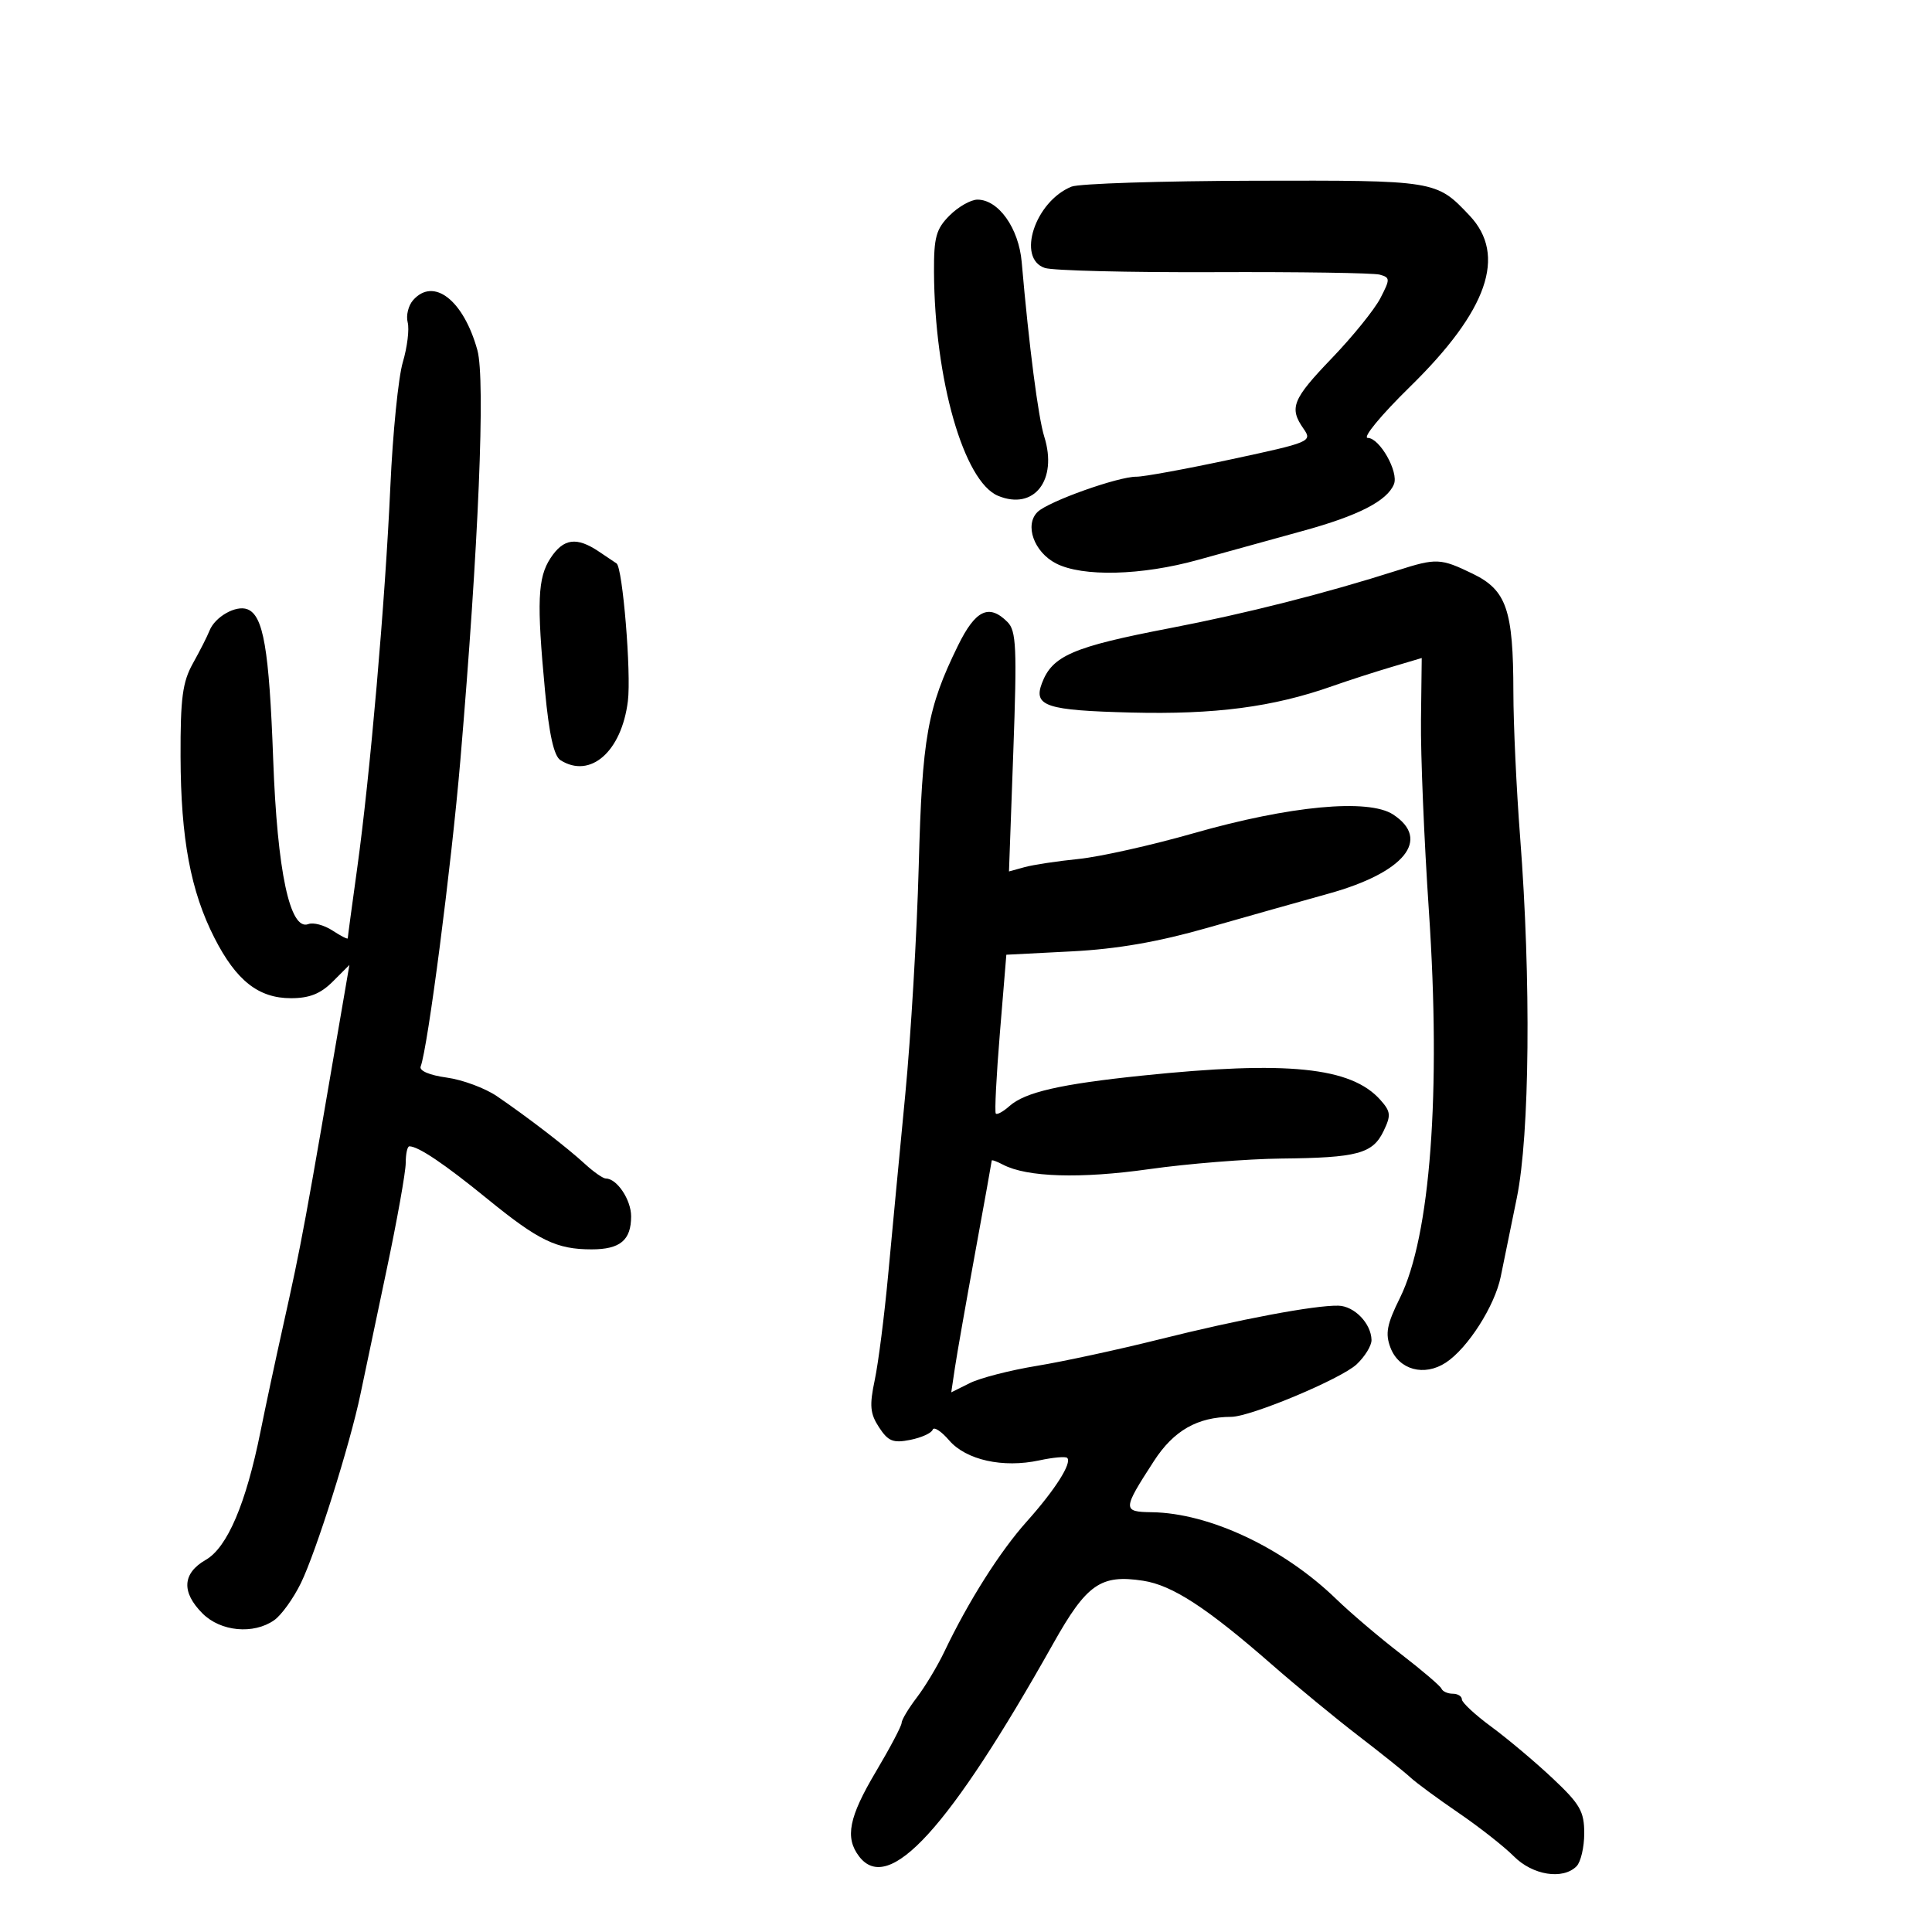 <svg xmlns="http://www.w3.org/2000/svg" width="300" height="300" viewBox="0 0 300 300" version="1.1">
	<path d="M 166.388 28.980 C 160.721 31.270, 157.815 40.141, 162.250 41.611 C 163.488 42.021, 175.300 42.313, 188.500 42.260 C 201.700 42.206, 213.284 42.380, 214.242 42.646 C 215.875 43.100, 215.882 43.328, 214.339 46.310 C 213.435 48.060, 210.063 52.231, 206.847 55.580 C 200.669 62.014, 200.141 63.328, 202.420 66.582 C 203.800 68.553, 203.489 68.684, 191.170 71.326 C 184.201 72.821, 177.584 74.034, 176.465 74.022 C 173.649 73.992, 162.801 77.857, 161.120 79.490 C 159.051 81.501, 160.551 85.717, 163.965 87.482 C 168.079 89.609, 177.284 89.377, 186.068 86.925 C 190.155 85.784, 197.454 83.767, 202.286 82.444 C 210.916 80.082, 215.389 77.789, 216.450 75.187 C 217.222 73.293, 214.230 68, 212.387 68 C 211.522 68, 214.441 64.462, 218.932 60.066 C 231.016 48.240, 234.012 39.636, 228.193 33.473 C 223.023 27.997, 223.013 27.995, 194.764 28.063 C 180.319 28.098, 167.550 28.511, 166.388 28.980 M 147.455 33.455 C 145.359 35.550, 145.005 36.831, 145.031 42.205 C 145.113 58.906, 149.654 74.786, 154.979 76.991 C 160.563 79.304, 164.273 74.552, 162.152 67.803 C 161.216 64.826, 159.777 53.690, 158.649 40.688 C 158.193 35.433, 155.050 31, 151.780 31 C 150.751 31, 148.805 32.105, 147.455 33.455 M 64.150 46.603 C 63.408 47.442, 63.027 48.997, 63.305 50.057 C 63.582 51.117, 63.242 53.901, 62.549 56.242 C 61.855 58.584, 60.986 67.250, 60.616 75.500 C 59.813 93.402, 57.458 120.494, 55.450 134.924 C 54.653 140.657, 54 145.505, 54 145.697 C 54 145.889, 52.938 145.351, 51.641 144.500 C 50.343 143.650, 48.651 143.197, 47.881 143.492 C 45.024 144.589, 43.058 135.374, 42.419 117.891 C 41.793 100.745, 40.900 95.559, 38.412 94.605 C 36.636 93.923, 33.372 95.777, 32.523 97.950 C 32.189 98.803, 31.036 101.075, 29.960 103 C 28.341 105.896, 28.009 108.398, 28.037 117.500 C 28.076 130.232, 29.603 138.395, 33.306 145.651 C 36.686 152.277, 40.145 155, 45.180 155 C 48.051 155, 49.777 154.314, 51.672 152.419 L 54.253 149.838 53.683 153.169 C 47.249 190.779, 46.871 192.826, 43.933 206 C 42.768 211.225, 41.202 218.547, 40.454 222.271 C 38.198 233.489, 35.298 240.292, 31.954 242.211 C 28.312 244.302, 28.137 247.228, 31.455 250.545 C 34.262 253.353, 39.371 253.830, 42.577 251.583 C 43.690 250.804, 45.553 248.217, 46.718 245.833 C 49.069 241.025, 54.359 224.252, 55.969 216.500 C 56.541 213.750, 58.356 205.120, 60.004 197.322 C 61.652 189.525, 63 181.987, 63 180.572 C 63 179.158, 63.255 178, 63.566 178 C 64.955 178, 69.032 180.746, 75.660 186.147 C 83.649 192.657, 86.421 194, 91.865 194 C 96.300 194, 98 192.579, 98 188.871 C 98 186.298, 95.795 183, 94.075 183 C 93.644 183, 92.190 181.988, 90.844 180.750 C 88.014 178.149, 81.981 173.505, 77.163 170.218 C 75.323 168.964, 71.811 167.662, 69.357 167.325 C 66.702 166.961, 65.067 166.266, 65.320 165.607 C 66.431 162.704, 70.081 134.551, 71.482 118.073 C 74.314 84.783, 75.388 58.940, 74.130 54.381 C 71.986 46.611, 67.343 42.992, 64.150 46.603 M 85.480 86.671 C 83.484 89.718, 83.329 93.474, 84.632 107.304 C 85.268 114.052, 86.015 117.398, 87.028 118.039 C 91.664 120.970, 96.516 116.720, 97.497 108.869 C 98.039 104.533, 96.684 88.092, 95.735 87.487 C 95.606 87.404, 94.387 86.586, 93.027 85.668 C 89.542 83.317, 87.500 83.588, 85.480 86.671 M 217 88.571 C 205.903 92.116, 193.525 95.258, 181.684 97.536 C 166.597 100.437, 163.406 101.810, 161.787 106.091 C 160.439 109.655, 162.435 110.311, 175.658 110.644 C 188.675 110.971, 197.672 109.791, 206.857 106.551 C 209.246 105.707, 213.353 104.379, 215.984 103.598 L 220.766 102.177 220.649 111.839 C 220.585 117.152, 221.138 130.490, 221.879 141.477 C 223.779 169.670, 222.108 191.993, 217.382 201.538 C 215.348 205.645, 215.076 207.071, 215.909 209.260 C 217.224 212.720, 221.156 213.783, 224.509 211.586 C 227.912 209.356, 232.108 202.789, 233.031 198.247 C 233.451 196.186, 234.576 190.675, 235.532 186 C 237.537 176.193, 237.757 152.213, 236.045 130 C 235.473 122.575, 235.001 112.450, 234.997 107.500 C 234.985 94.673, 233.940 91.633, 228.658 89.077 C 223.692 86.673, 223.033 86.644, 217 88.571 M 148.754 100.250 C 143.991 109.966, 143.193 114.452, 142.660 134.500 C 142.383 144.950, 141.440 160.925, 140.565 170 C 139.691 179.075, 138.495 191.675, 137.908 198 C 137.321 204.325, 136.386 211.654, 135.830 214.287 C 134.989 218.266, 135.103 219.508, 136.502 221.643 C 137.917 223.803, 138.689 224.112, 141.343 223.584 C 143.079 223.238, 144.646 222.528, 144.823 222.007 C 145.001 221.486, 146.152 222.228, 147.380 223.656 C 150.009 226.712, 155.735 227.984, 161.382 226.767 C 163.517 226.307, 165.466 226.133, 165.713 226.380 C 166.493 227.160, 163.842 231.333, 159.439 236.255 C 155.252 240.936, 150.376 248.640, 146.625 256.500 C 145.575 258.700, 143.655 261.892, 142.358 263.594 C 141.061 265.296, 140 267.070, 140 267.536 C 140 268.002, 138.200 271.414, 136 275.117 C 131.808 282.173, 131.180 285.336, 133.392 288.250 C 137.980 294.294, 147.361 284.011, 163.563 255.180 C 168.741 245.966, 170.921 244.445, 177.500 245.455 C 182.040 246.153, 187.391 249.637, 197.500 258.476 C 201.350 261.842, 207.402 266.825, 210.948 269.548 C 214.495 272.272, 218.122 275.175, 219.008 276 C 219.894 276.825, 223.256 279.300, 226.479 281.500 C 229.701 283.700, 233.568 286.738, 235.070 288.250 C 237.986 291.185, 242.669 291.931, 244.800 289.800 C 245.460 289.140, 246 286.834, 246 284.675 C 246 281.268, 245.352 280.142, 241.079 276.125 C 238.372 273.581, 234.097 269.985, 231.579 268.133 C 229.060 266.281, 227 264.369, 227 263.883 C 227 263.397, 226.363 263, 225.583 263 C 224.804 263, 224.017 262.647, 223.833 262.216 C 223.650 261.785, 220.800 259.353, 217.500 256.811 C 214.200 254.269, 209.700 250.443, 207.500 248.310 C 199.297 240.355, 187.798 234.941, 178.844 234.817 C 174.273 234.754, 174.288 234.422, 179.195 226.849 C 182.249 222.136, 185.951 220.023, 191.186 220.006 C 194.203 219.996, 208.250 214.113, 210.657 211.853 C 211.945 210.642, 212.986 208.942, 212.968 208.076 C 212.916 205.507, 210.300 202.800, 207.815 202.745 C 204.141 202.663, 192.474 204.859, 180 207.981 C 173.675 209.564, 165.125 211.413, 161 212.089 C 156.875 212.765, 152.197 213.967, 150.605 214.760 L 147.710 216.202 148.285 212.351 C 148.602 210.233, 150.016 202.200, 151.426 194.500 C 152.837 186.800, 153.993 180.372, 153.996 180.215 C 153.998 180.058, 154.787 180.344, 155.750 180.850 C 159.462 182.801, 167.758 183.056, 178.424 181.546 C 184.432 180.696, 193.657 179.955, 198.924 179.900 C 210.796 179.777, 213.148 179.146, 214.839 175.635 C 216.019 173.186, 215.960 172.609, 214.339 170.789 C 209.800 165.693, 199.875 164.683, 177.324 167.023 C 164.617 168.342, 159.161 169.596, 156.744 171.754 C 155.778 172.616, 154.825 173.136, 154.627 172.911 C 154.428 172.685, 154.716 167.044, 155.265 160.375 L 156.264 148.250 166.382 147.731 C 173.460 147.368, 179.805 146.268, 187.500 144.071 C 193.550 142.343, 202.024 139.952, 206.330 138.755 C 218.066 135.496, 222.250 130.360, 216.330 126.481 C 212.495 123.968, 200.296 125.110, 185.347 129.383 C 178.831 131.245, 170.800 133.042, 167.500 133.377 C 164.200 133.711, 160.414 134.285, 159.087 134.652 L 156.674 135.318 157.345 116.739 C 157.930 100.547, 157.813 97.956, 156.437 96.580 C 153.566 93.709, 151.469 94.710, 148.754 100.250" stroke="none" fill="black" fill-rule="evenodd"/>
</svg>